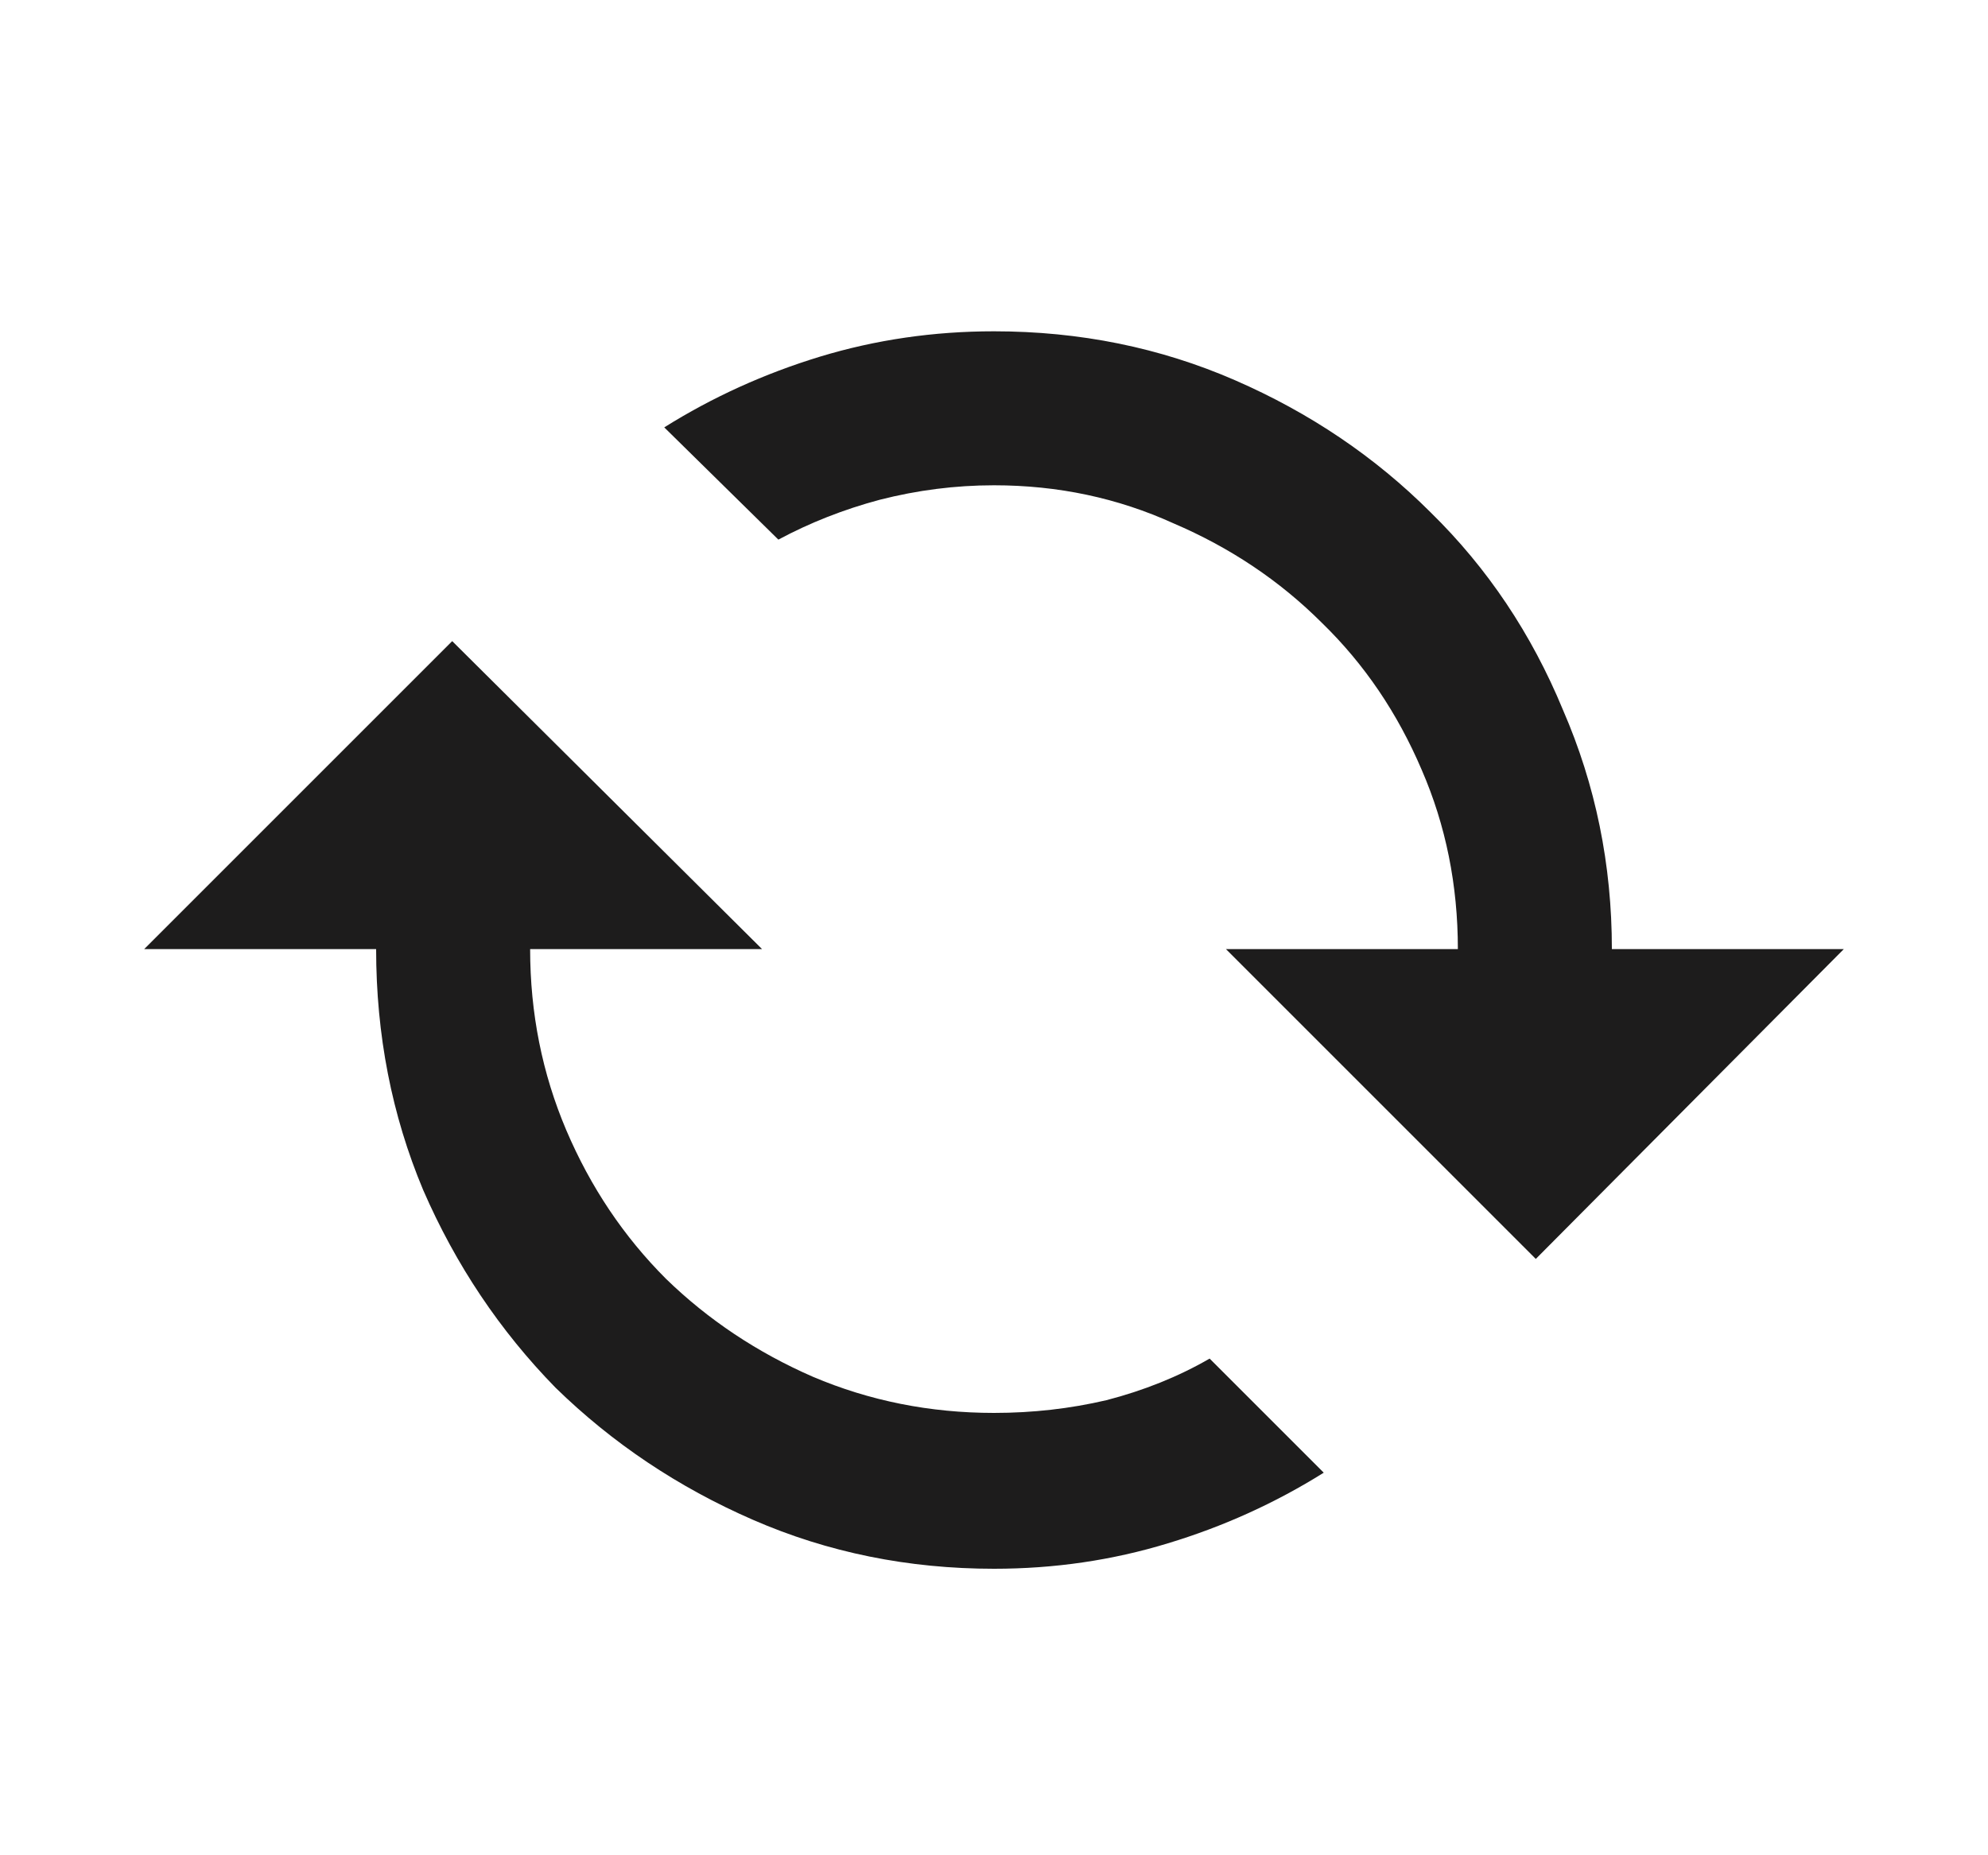 <svg width="15" height="14" viewBox="0 0 15 14" fill="none" xmlns="http://www.w3.org/2000/svg">
<path d="M11 7.162C11 6.679 10.909 6.228 10.727 5.809C10.544 5.38 10.294 5.011 9.975 4.701C9.656 4.382 9.282 4.132 8.854 3.949C8.434 3.758 7.983 3.662 7.5 3.662C7.208 3.662 6.921 3.699 6.639 3.771C6.365 3.844 6.11 3.945 5.873 4.072L5.012 3.225C5.376 2.997 5.768 2.819 6.188 2.691C6.607 2.564 7.044 2.5 7.5 2.5C8.147 2.5 8.753 2.623 9.318 2.869C9.883 3.115 10.376 3.448 10.795 3.867C11.223 4.286 11.556 4.783 11.793 5.357C12.039 5.923 12.162 6.524 12.162 7.162H13.912L11.588 9.5L9.25 7.162H11ZM9.988 11.113C9.624 11.341 9.232 11.519 8.812 11.646C8.393 11.774 7.956 11.838 7.5 11.838C6.853 11.838 6.247 11.715 5.682 11.469C5.117 11.223 4.62 10.89 4.191 10.471C3.772 10.042 3.439 9.546 3.193 8.98C2.956 8.415 2.838 7.809 2.838 7.162H1.088L3.412 4.838L5.75 7.162H4C4 7.645 4.091 8.101 4.273 8.529C4.456 8.958 4.706 9.331 5.025 9.65C5.344 9.96 5.714 10.206 6.133 10.389C6.561 10.571 7.017 10.662 7.5 10.662C7.792 10.662 8.074 10.63 8.348 10.566C8.63 10.493 8.89 10.389 9.127 10.252L9.988 11.113Z" fill="#1D1C1C"/>
</svg>
